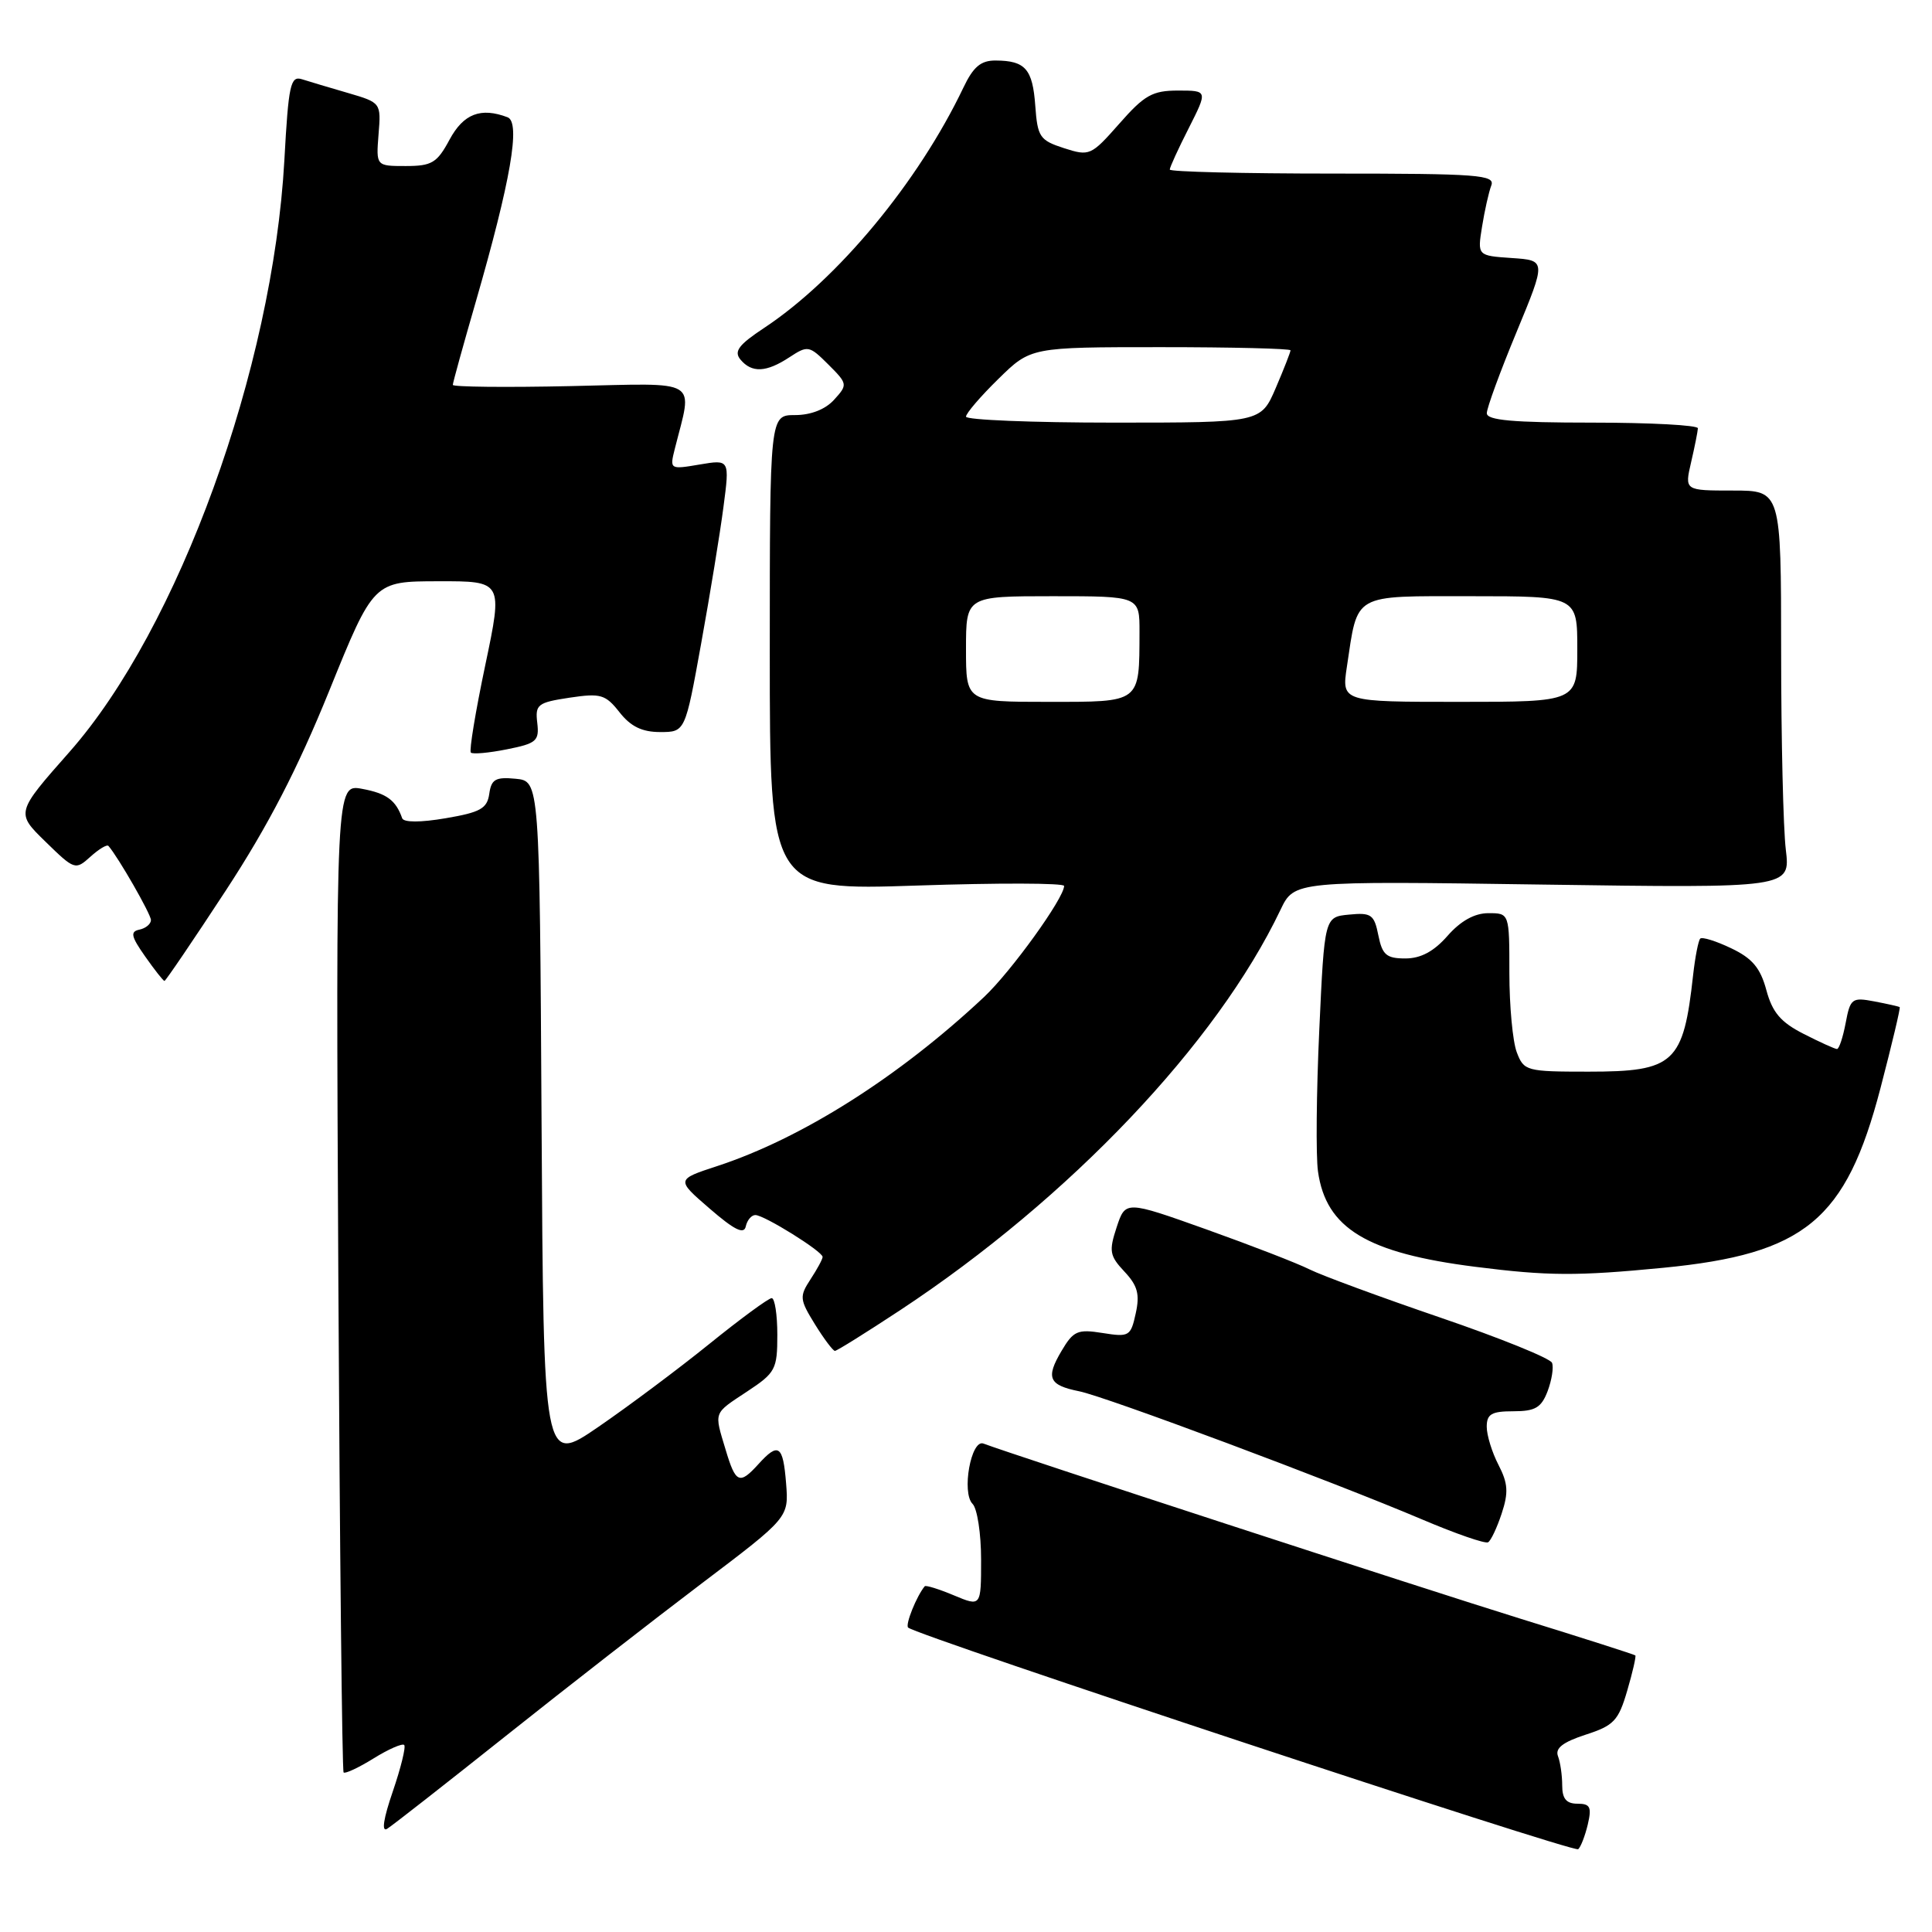 <?xml version="1.0" encoding="UTF-8" standalone="no"?>
<!DOCTYPE svg PUBLIC "-//W3C//DTD SVG 1.1//EN" "http://www.w3.org/Graphics/SVG/1.1/DTD/svg11.dtd" >
<svg xmlns="http://www.w3.org/2000/svg" xmlns:xlink="http://www.w3.org/1999/xlink" version="1.1" viewBox="0 0 256 256">
 <g >
 <path fill="currentColor"
d=" M 210.39 241.75 C 210.93 239.44 210.71 239.00 209.02 239.00 C 207.55 239.00 207.00 238.34 207.00 236.58 C 207.00 235.25 206.75 233.50 206.44 232.70 C 206.04 231.65 207.09 230.84 210.09 229.86 C 213.84 228.65 214.45 228.01 215.61 224.04 C 216.33 221.59 216.81 219.48 216.69 219.35 C 216.56 219.23 209.72 217.04 201.48 214.49 C 188.91 210.60 134.13 192.73 130.31 191.28 C 128.67 190.66 127.39 197.79 128.87 199.27 C 129.49 199.89 130.00 203.21 130.00 206.65 C 130.00 212.90 130.00 212.90 126.39 211.39 C 124.41 210.56 122.67 210.02 122.53 210.19 C 121.45 211.49 119.93 215.27 120.33 215.66 C 121.37 216.70 208.53 245.53 209.12 245.03 C 209.46 244.74 210.03 243.26 210.39 241.75 Z  M 67.00 230.04 C 74.97 223.69 86.68 214.58 93.01 209.79 C 104.52 201.08 104.52 201.08 104.16 196.54 C 103.76 191.49 103.15 191.07 100.50 194.00 C 97.99 196.77 97.48 196.55 96.16 192.13 C 94.61 186.98 94.47 187.38 99.00 184.38 C 102.76 181.90 103.00 181.44 103.00 176.87 C 103.00 174.19 102.66 172.00 102.25 172.01 C 101.84 172.01 98.12 174.74 94.00 178.07 C 89.88 181.40 83.24 186.36 79.26 189.09 C 72.02 194.05 72.02 194.05 71.76 148.77 C 71.50 103.50 71.50 103.50 68.33 103.19 C 65.66 102.93 65.10 103.26 64.83 105.19 C 64.55 107.14 63.65 107.64 59.06 108.42 C 55.73 108.99 53.49 108.99 53.29 108.42 C 52.45 106.03 51.23 105.13 48.00 104.53 C 44.50 103.87 44.50 103.87 44.83 169.18 C 45.02 205.11 45.33 234.66 45.53 234.86 C 45.73 235.06 47.52 234.23 49.50 233.00 C 51.48 231.77 53.31 230.97 53.56 231.22 C 53.80 231.47 53.12 234.24 52.05 237.37 C 50.81 240.97 50.53 242.79 51.29 242.33 C 51.96 241.92 59.02 236.39 67.00 230.04 Z  M 198.98 200.55 C 199.90 197.77 199.82 196.55 198.56 194.11 C 197.70 192.45 197.00 190.18 197.00 189.05 C 197.00 187.37 197.64 187.00 200.52 187.00 C 203.43 187.00 204.23 186.53 205.07 184.33 C 205.62 182.86 205.89 181.17 205.65 180.58 C 205.41 179.98 198.76 177.29 190.86 174.59 C 182.96 171.89 175.17 169.02 173.54 168.21 C 171.91 167.39 165.75 165.01 159.85 162.90 C 149.13 159.08 149.13 159.08 147.96 162.62 C 146.92 165.78 147.03 166.40 148.99 168.49 C 150.74 170.35 151.05 171.50 150.49 174.03 C 149.83 177.07 149.61 177.19 146.10 176.63 C 142.78 176.10 142.23 176.34 140.65 179.02 C 138.54 182.58 138.97 183.54 142.99 184.35 C 146.47 185.04 176.56 196.29 188.50 201.36 C 192.90 203.23 196.80 204.58 197.18 204.36 C 197.55 204.15 198.36 202.43 198.98 200.55 Z  M 119.30 173.59 C 141.74 158.78 161.24 138.24 169.67 120.56 C 171.50 116.73 171.50 116.73 204.37 117.21 C 237.24 117.68 237.24 117.68 236.63 112.59 C 236.29 109.79 236.01 97.94 236.01 86.25 C 236.00 65.00 236.00 65.00 229.61 65.00 C 223.21 65.00 223.21 65.00 224.08 61.25 C 224.56 59.19 224.96 57.16 224.98 56.75 C 224.99 56.34 218.70 56.00 211.00 56.00 C 200.46 56.00 197.00 55.69 197.01 54.75 C 197.01 54.06 198.78 49.23 200.95 44.00 C 204.88 34.50 204.88 34.50 200.32 34.19 C 195.76 33.88 195.76 33.88 196.38 30.03 C 196.72 27.91 197.27 25.46 197.60 24.59 C 198.15 23.17 195.93 23.00 176.61 23.00 C 164.72 23.00 155.00 22.76 155.00 22.47 C 155.00 22.17 156.13 19.70 157.52 16.97 C 160.03 12.00 160.03 12.00 156.10 12.00 C 152.71 12.00 151.64 12.60 148.32 16.38 C 144.57 20.63 144.37 20.72 140.98 19.63 C 137.77 18.59 137.48 18.15 137.18 14.02 C 136.83 9.15 135.87 8.04 131.94 8.02 C 129.97 8.00 128.97 8.84 127.65 11.62 C 121.67 24.14 111.02 36.99 101.24 43.46 C 97.87 45.69 97.22 46.56 98.11 47.64 C 99.61 49.44 101.53 49.36 104.60 47.34 C 107.04 45.74 107.23 45.78 109.76 48.30 C 112.32 50.86 112.34 50.97 110.53 52.96 C 109.38 54.24 107.44 55.00 105.35 55.00 C 102.00 55.00 102.00 55.00 102.00 86.49 C 102.00 117.99 102.00 117.99 121.50 117.34 C 132.22 116.98 141.00 117.00 141.00 117.39 C 141.00 119.00 133.96 128.76 130.37 132.13 C 119.11 142.69 106.26 150.83 95.04 154.51 C 89.58 156.30 89.58 156.30 94.04 160.15 C 97.32 162.99 98.59 163.61 98.82 162.50 C 99.00 161.68 99.57 161.00 100.09 161.00 C 101.26 161.00 109.00 165.82 109.00 166.55 C 109.00 166.84 108.28 168.17 107.40 169.51 C 105.91 171.79 105.95 172.18 107.98 175.47 C 109.18 177.41 110.38 179.00 110.63 179.00 C 110.89 179.00 114.79 176.56 119.30 173.59 Z  M 220.38 167.99 C 239.17 166.16 244.60 161.68 249.17 144.20 C 250.69 138.37 251.84 133.54 251.72 133.45 C 251.60 133.36 250.08 133.02 248.35 132.69 C 245.40 132.13 245.17 132.30 244.56 135.55 C 244.20 137.45 243.69 139.00 243.41 139.00 C 243.14 139.00 241.16 138.10 239.00 137.00 C 235.95 135.45 234.85 134.15 234.05 131.19 C 233.26 128.26 232.19 126.98 229.39 125.65 C 227.39 124.69 225.55 124.12 225.29 124.37 C 225.04 124.63 224.62 126.78 224.35 129.17 C 223.06 140.90 221.87 142.00 210.48 142.00 C 202.24 142.00 201.92 141.91 200.98 139.43 C 200.44 138.02 200.00 133.30 200.00 128.93 C 200.00 121.00 200.00 121.00 197.22 121.00 C 195.39 121.00 193.55 122.02 191.81 124.00 C 190.00 126.07 188.26 127.00 186.22 127.00 C 183.71 127.00 183.16 126.53 182.64 123.94 C 182.09 121.18 181.70 120.90 178.76 121.19 C 175.50 121.50 175.50 121.50 174.81 136.50 C 174.43 144.75 174.35 153.17 174.64 155.22 C 175.70 162.76 181.11 166.04 195.50 167.86 C 205.12 169.08 208.95 169.10 220.38 167.99 Z  M 29.92 118.00 C 35.52 109.44 39.44 101.86 43.63 91.52 C 49.50 77.03 49.50 77.03 58.07 77.02 C 66.64 77.00 66.64 77.00 64.30 88.14 C 63.01 94.27 62.15 99.48 62.39 99.72 C 62.62 99.96 64.77 99.77 67.16 99.29 C 71.09 98.51 71.47 98.18 71.19 95.78 C 70.90 93.35 71.23 93.09 75.45 92.45 C 79.60 91.83 80.22 92.01 82.09 94.38 C 83.57 96.27 85.08 97.00 87.47 97.00 C 90.79 97.00 90.79 97.00 92.91 85.25 C 94.08 78.79 95.41 70.66 95.86 67.19 C 96.69 60.88 96.69 60.88 92.71 61.55 C 88.77 62.22 88.73 62.20 89.41 59.49 C 91.79 50.02 93.04 50.78 75.64 51.16 C 67.04 51.35 60.00 51.27 60.00 51.00 C 60.00 50.72 61.37 45.77 63.04 40.00 C 67.67 23.96 69.01 16.22 67.26 15.54 C 63.71 14.19 61.42 15.07 59.57 18.50 C 57.91 21.59 57.22 22.00 53.76 22.00 C 49.83 22.00 49.83 22.00 50.16 17.80 C 50.50 13.62 50.48 13.60 46.11 12.32 C 43.70 11.62 40.95 10.80 40.01 10.50 C 38.49 10.02 38.23 11.21 37.68 21.23 C 36.15 48.84 23.65 83.26 9.22 99.62 C 2.09 107.69 2.09 107.69 6.02 111.52 C 9.87 115.28 9.99 115.32 11.98 113.52 C 13.10 112.51 14.17 111.86 14.37 112.09 C 15.66 113.56 20.00 121.13 20.00 121.91 C 20.00 122.43 19.32 123.00 18.48 123.18 C 17.23 123.44 17.36 124.07 19.23 126.73 C 20.48 128.51 21.63 129.97 21.79 129.98 C 21.94 129.99 25.60 124.60 29.92 118.00 Z  M 128.00 86.00 C 128.00 79.00 128.00 79.00 139.50 79.00 C 151.00 79.00 151.00 79.00 150.99 83.75 C 150.96 93.21 151.24 93.00 138.88 93.00 C 128.00 93.00 128.00 93.00 128.00 86.00 Z  M 178.47 88.34 C 179.95 78.51 179.07 79.00 194.98 79.00 C 209.00 79.00 209.00 79.00 209.00 86.00 C 209.00 93.00 209.00 93.00 193.39 93.00 C 177.77 93.00 177.77 93.00 178.47 88.34 Z  M 128.00 55.21 C 128.00 54.77 129.93 52.52 132.29 50.21 C 136.58 46.00 136.58 46.00 153.79 46.00 C 163.25 46.00 171.00 46.19 171.00 46.42 C 171.00 46.65 170.12 48.90 169.04 51.42 C 167.07 56.00 167.07 56.00 147.54 56.00 C 136.79 56.00 128.00 55.64 128.00 55.21 Z "/>
</g>
</svg>